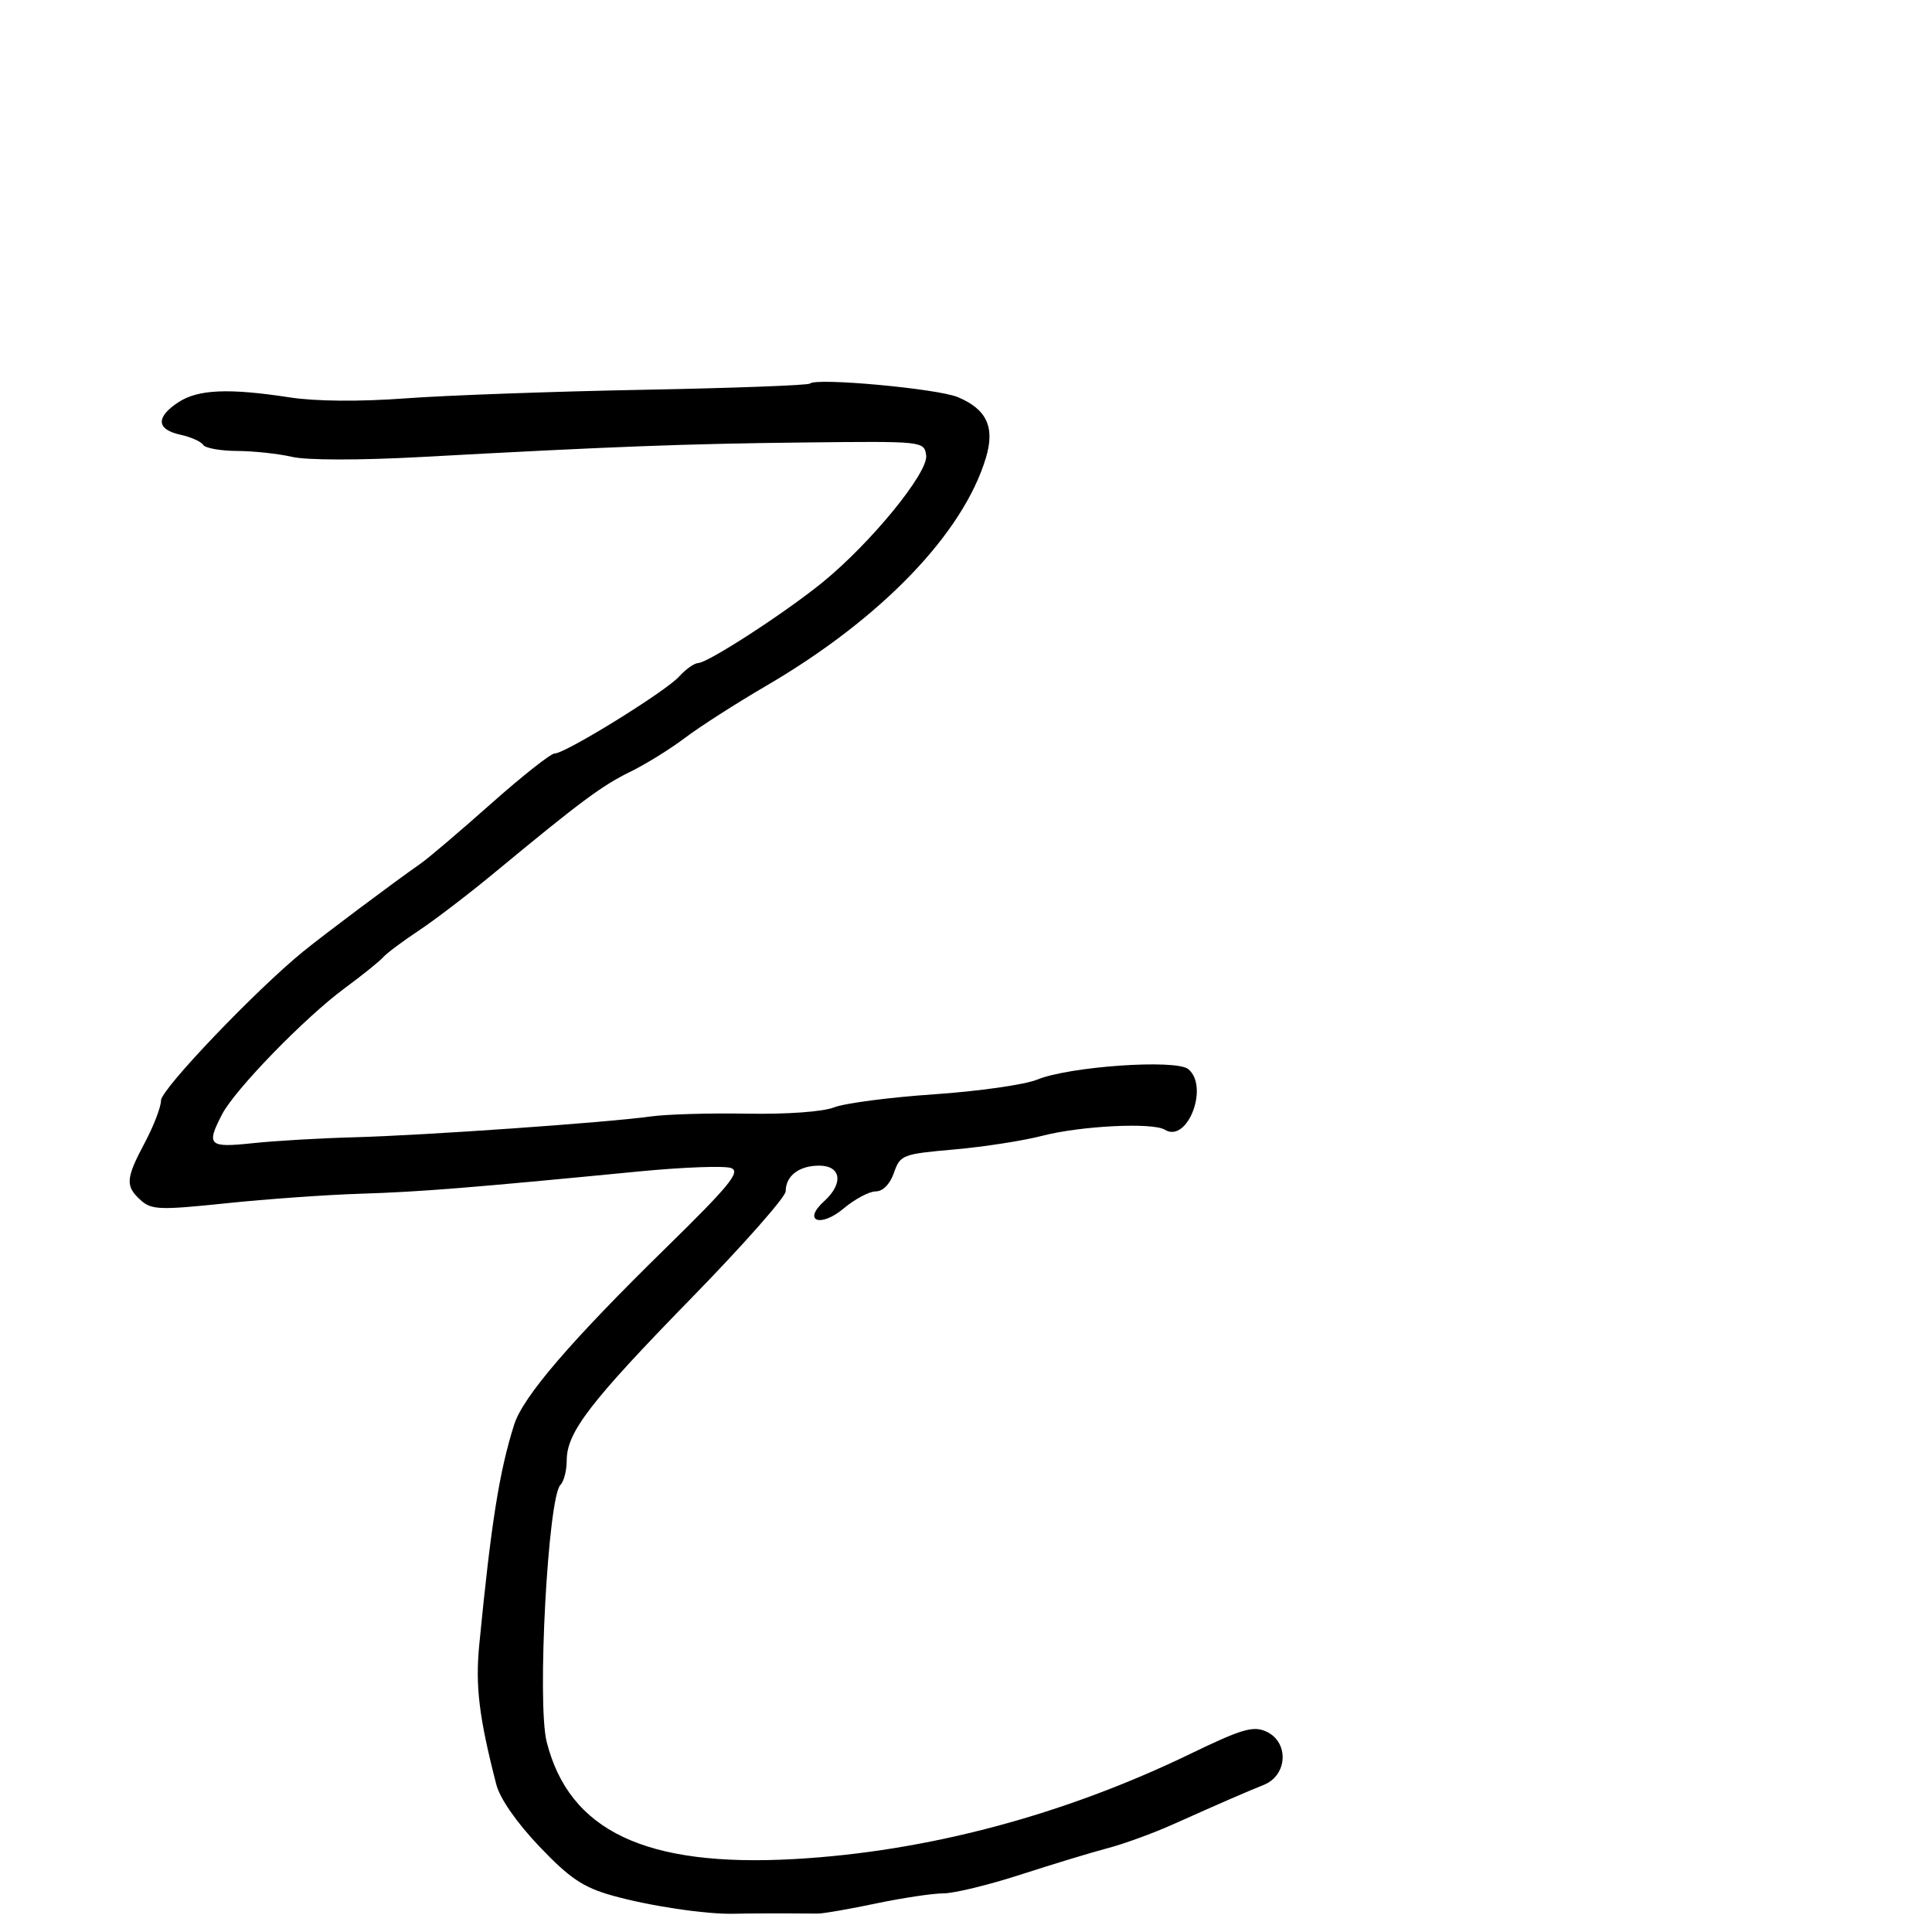 <svg xmlns="http://www.w3.org/2000/svg" width="300" height="300" viewBox="0 0 300 300" version="1.1">
  <defs/>
  <path d="M125.775,59.558 C126.718,58.615 145.538,60.34 148.714,61.66 C153.213,63.531 154.518,66.328 153.1,71.06 C149.571,82.839 136.826,96.072 118.967,106.499 C114.31,109.218 108.637,112.854 106.36,114.579 C104.083,116.304 100.258,118.674 97.86,119.845 C93.469,121.991 90.119,124.481 76.777,135.52 C72.774,138.831 67.475,142.881 65,144.52 C62.525,146.159 60.05,148.012 59.5,148.638 C58.95,149.264 56.25,151.436 53.5,153.465 C47.323,158.023 36.467,169.195 34.478,173.042 C31.987,177.86 32.395,178.242 39.25,177.513 C42.688,177.147 49.775,176.734 55,176.595 C65.848,176.305 94.286,174.31 101,173.368 C103.475,173.02 110.237,172.823 116.026,172.929 C122.189,173.041 127.784,172.635 129.526,171.949 C131.162,171.305 138.146,170.393 145.046,169.923 C151.946,169.453 159.146,168.428 161.046,167.644 C166.026,165.59 182.619,164.439 184.518,166.015 C187.797,168.736 184.373,177.585 180.877,175.424 C178.992,174.259 167.8,174.817 161.804,176.375 C158.887,177.134 152.746,178.085 148.159,178.489 C140.127,179.197 139.78,179.331 138.811,182.112 C138.197,183.874 137.092,185 135.979,185 C134.975,185 132.742,186.188 131.016,187.64 C127.409,190.675 124.549,189.623 127.976,186.521 C131.015,183.772 130.625,181 127.2,181 C124.076,181 122,182.591 122,184.985 C122,185.856 115.427,193.304 107.394,201.535 C91.617,217.701 88,222.409 88,226.78 C88,228.331 87.56,230.04 87.022,230.578 C85.088,232.512 83.375,264.459 84.883,270.452 C88.376,284.321 100.269,289.961 123.311,288.675 C143.871,287.528 165.092,281.89 184.87,272.321 C192.831,268.469 194.597,267.951 196.62,268.873 C200.189,270.499 199.958,275.656 196.25,277.152 C193.233,278.369 190.307,279.641 182,283.349 C178.975,284.699 174.475,286.335 172,286.984 C169.525,287.633 163.45,289.477 158.5,291.082 C153.55,292.687 148.15,294.001 146.5,294.001 C144.85,294.002 140.125,294.711 136,295.577 C131.875,296.442 127.825,297.146 127,297.139 C121.29,297.095 116.136,297.106 114,297.165 C109.682,297.285 100.718,295.942 95,294.319 C90.516,293.046 88.435,291.639 83.738,286.705 C80.217,283.007 77.62,279.263 77.059,277.077 C74.377,266.628 73.793,261.828 74.419,255.392 C76.256,236.518 77.528,228.5 79.843,221.2 C81.215,216.873 88.663,208.2 103.386,193.786 C113.243,184.136 115.032,181.95 113.541,181.377 C112.545,180.995 106.053,181.235 99.115,181.91 C72.966,184.454 65.235,185.072 56,185.36 C50.775,185.523 41.369,186.192 35.098,186.846 C24.804,187.92 23.517,187.873 21.848,186.363 C19.428,184.172 19.511,183.025 22.5,177.404 C23.875,174.818 25,171.88 25,170.875 C25,169.148 39.725,153.73 47.099,147.735 C50.377,145.069 61.074,137.061 65.402,134.032 C66.556,133.224 71.445,129.062 76.267,124.782 C81.088,120.502 85.526,117 86.128,117 C87.795,117 103.331,107.397 105.447,105.058 C106.472,103.926 107.803,102.981 108.405,102.958 C109.985,102.896 121.863,95.192 127.709,90.438 C135.249,84.306 144.19,73.35 143.814,70.705 C143.502,68.514 143.384,68.501 125,68.705 C106.398,68.911 95.136,69.337 65.371,70.963 C55.893,71.481 47.645,71.473 45.371,70.946 C43.242,70.452 39.389,70.037 36.809,70.024 C34.229,70.011 31.861,69.585 31.548,69.077 C31.234,68.569 29.632,67.858 27.989,67.497 C24.273,66.682 24.167,64.776 27.708,62.456 C30.759,60.457 35.502,60.252 45,61.709 C49.042,62.329 55.85,62.385 63,61.855 C69.325,61.387 85.927,60.789 99.894,60.525 C113.86,60.261 125.507,59.827 125.775,59.558 Z"/>
</svg>

